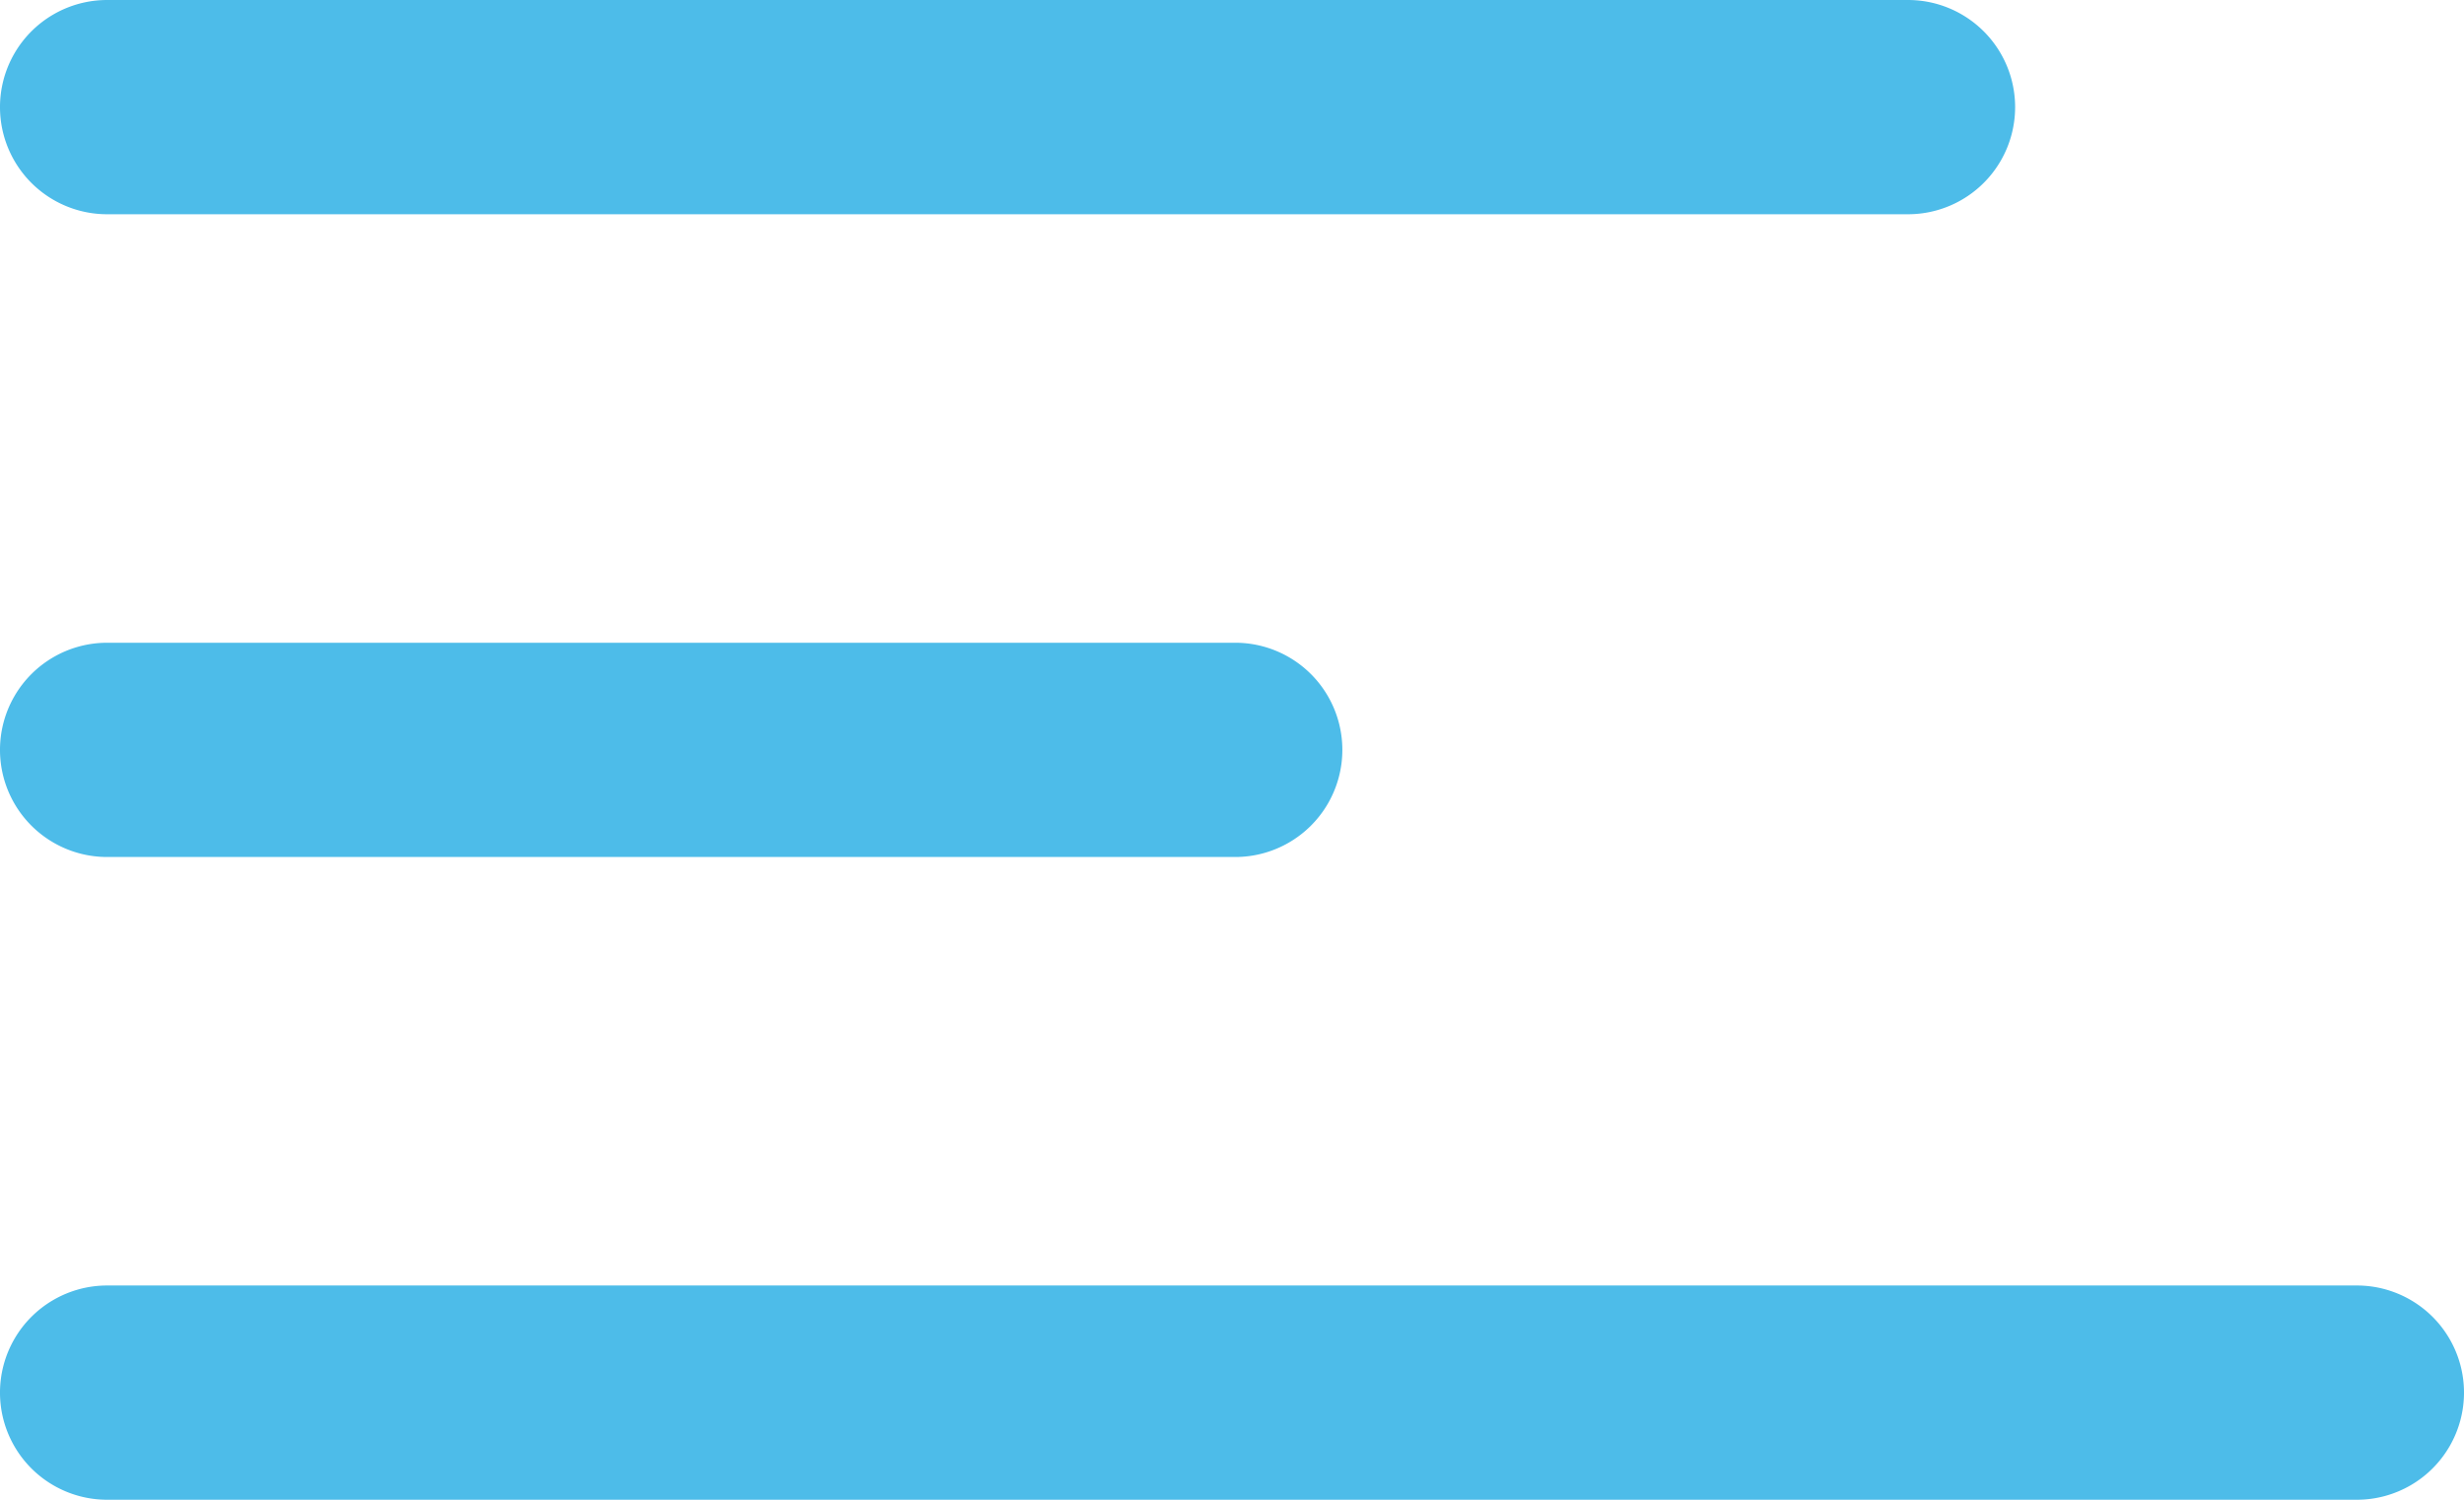 <svg xmlns="http://www.w3.org/2000/svg" xmlns:xlink="http://www.w3.org/1999/xlink" width="23" height="14" viewBox="0 0 23 14"><defs><path id="gg8na" d="M16 42h21a1 1 0 0 1 0 2H16a1 1 0 0 1 0-2zm0-6h10.53a1 1 0 0 1 0 2H16a1 1 0 0 1 0-2zm0-6h16.81a1 1 0 0 1 0 2H16a1 1 0 0 1 0-2z"/></defs><g><g transform="translate(-15 -30)"><use fill="#4dbce9" xlink:href="#gg8na"/></g></g></svg>